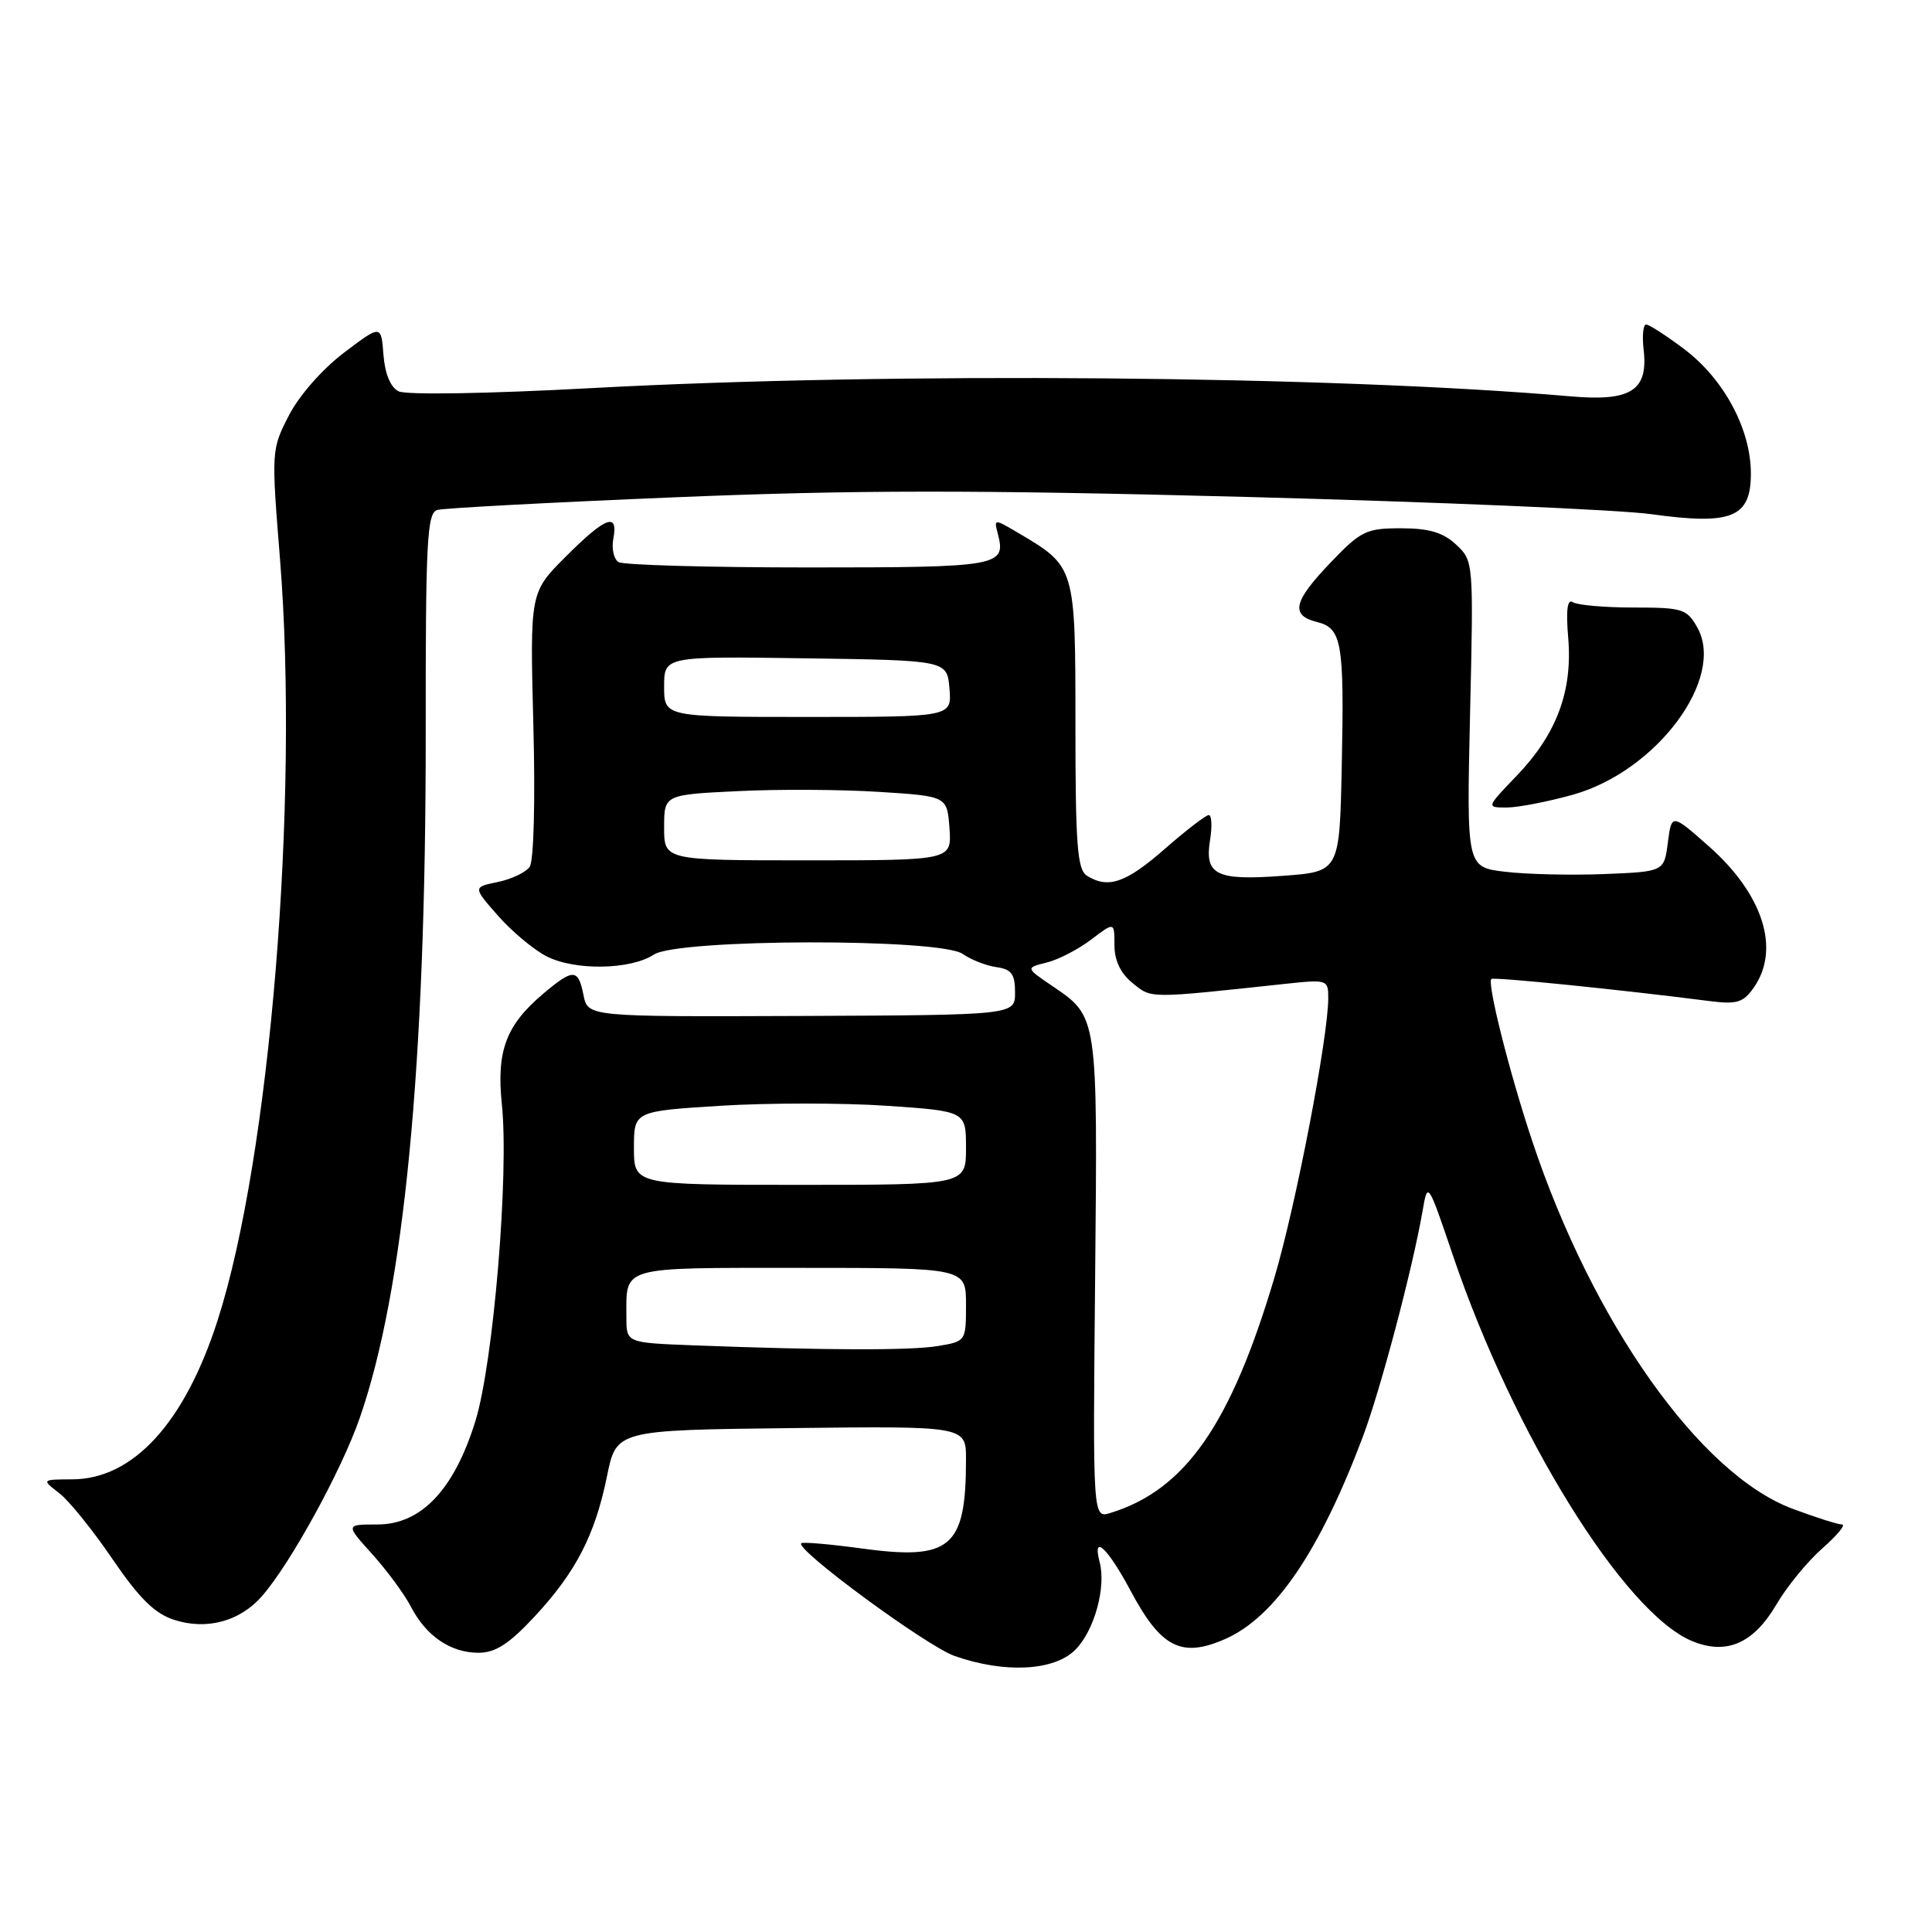 <?xml version="1.0" encoding="UTF-8" standalone="no"?>
<!DOCTYPE svg PUBLIC "-//W3C//DTD SVG 1.1//EN" "http://www.w3.org/Graphics/SVG/1.1/DTD/svg11.dtd" >
<svg xmlns="http://www.w3.org/2000/svg" xmlns:xlink="http://www.w3.org/1999/xlink" version="1.1" viewBox="0 0 256 256">
 <g >
 <path fill="currentColor"
d=" M 142.48 218.61 C 144.99 216.10 146.59 210.35 145.71 206.99 C 144.70 203.15 146.75 205.06 149.83 210.82 C 153.84 218.35 156.57 219.73 162.38 217.16 C 168.95 214.25 174.89 205.51 180.59 190.36 C 182.92 184.17 187.17 168.12 188.49 160.50 C 189.18 156.51 189.18 156.51 192.57 166.50 C 200.59 190.12 215.18 213.65 224.16 217.43 C 228.75 219.35 232.34 217.80 235.41 212.56 C 236.79 210.20 239.53 206.86 241.50 205.14 C 243.46 203.41 244.62 202.00 244.07 202.00 C 243.52 202.00 240.57 201.06 237.50 199.91 C 225.26 195.34 211.04 175.24 203.03 151.20 C 200.03 142.22 197.03 130.30 197.61 129.72 C 197.90 129.43 214.64 131.12 226.63 132.66 C 230.14 133.10 231.00 132.84 232.38 130.87 C 235.95 125.77 233.63 118.49 226.39 112.10 C 221.50 107.79 221.50 107.79 221.00 111.64 C 220.50 115.50 220.50 115.50 212.50 115.82 C 208.10 115.99 202.21 115.85 199.41 115.51 C 194.33 114.90 194.33 114.90 194.79 94.61 C 195.26 74.40 195.25 74.32 192.94 72.16 C 191.21 70.55 189.36 70.00 185.64 70.00 C 181.04 70.00 180.33 70.34 176.33 74.52 C 171.38 79.68 170.95 81.52 174.48 82.41 C 177.81 83.24 178.13 85.05 177.79 101.50 C 177.50 115.50 177.50 115.50 170.00 116.05 C 161.14 116.71 159.59 115.94 160.34 111.30 C 160.63 109.48 160.56 108.00 160.17 108.00 C 159.78 108.00 157.15 110.03 154.32 112.50 C 149.18 117.00 146.82 117.81 144.00 116.02 C 142.75 115.22 142.50 111.87 142.50 96.11 C 142.50 75.05 142.51 75.09 134.90 70.60 C 131.71 68.72 131.69 68.72 132.22 70.74 C 133.34 75.03 132.46 75.19 107.19 75.19 C 93.95 75.19 82.60 74.87 81.96 74.48 C 81.33 74.09 81.02 72.69 81.27 71.38 C 81.95 67.83 80.25 68.47 74.97 73.75 C 70.22 78.50 70.22 78.50 70.67 96.00 C 70.94 106.05 70.73 114.07 70.19 114.85 C 69.68 115.59 67.77 116.50 65.96 116.87 C 62.66 117.55 62.66 117.55 65.98 121.33 C 67.80 123.40 70.69 125.82 72.39 126.70 C 76.14 128.64 83.55 128.52 86.66 126.48 C 89.87 124.38 124.58 124.31 127.56 126.40 C 128.66 127.17 130.67 127.96 132.03 128.15 C 134.03 128.43 134.50 129.07 134.50 131.50 C 134.50 134.50 134.50 134.50 106.20 134.62 C 77.90 134.73 77.90 134.73 77.32 131.87 C 76.62 128.34 75.98 128.31 72.04 131.62 C 67.05 135.82 65.76 139.24 66.50 146.34 C 67.46 155.63 65.38 180.57 62.99 188.31 C 60.18 197.39 55.81 202.00 50.02 202.00 C 45.77 202.00 45.77 202.00 49.33 205.94 C 51.28 208.11 53.58 211.23 54.44 212.88 C 56.45 216.78 59.71 219.00 63.40 219.00 C 65.64 219.00 67.43 217.85 70.79 214.25 C 76.30 208.33 78.83 203.44 80.43 195.61 C 81.67 189.50 81.67 189.50 104.84 189.23 C 128.00 188.96 128.00 188.96 128.00 193.36 C 128.00 205.12 126.00 206.81 114.02 205.16 C 109.90 204.60 106.37 204.30 106.17 204.49 C 105.36 205.31 122.73 218.08 126.45 219.41 C 133.07 221.75 139.66 221.43 142.48 218.61 Z  M 34.71 211.50 C 38.47 207.21 45.25 194.86 47.66 187.91 C 53.56 170.95 56.43 141.21 56.41 97.26 C 56.39 71.65 56.58 67.96 57.95 67.57 C 58.80 67.33 73.01 66.57 89.52 65.89 C 113.26 64.91 129.11 64.90 165.31 65.85 C 190.49 66.52 214.55 67.54 218.79 68.13 C 229.49 69.61 232.00 68.58 232.00 62.74 C 232.00 56.88 228.44 50.24 223.17 46.26 C 220.79 44.47 218.52 43.00 218.12 43.00 C 217.73 43.00 217.58 44.50 217.79 46.34 C 218.42 51.74 216.12 53.22 208.13 52.52 C 176.37 49.77 118.12 49.28 78.50 51.42 C 64.73 52.17 53.78 52.35 52.81 51.85 C 51.74 51.31 51.00 49.51 50.81 47.00 C 50.50 43.01 50.50 43.01 45.56 46.75 C 42.71 48.91 39.62 52.43 38.28 55.05 C 35.96 59.55 35.95 59.75 37.10 74.05 C 39.66 106.09 35.79 153.39 28.82 175.00 C 24.46 188.54 17.65 195.98 9.60 196.02 C 5.50 196.04 5.50 196.04 7.85 197.85 C 9.14 198.84 12.31 202.77 14.90 206.58 C 18.41 211.73 20.48 213.79 23.02 214.62 C 27.34 216.04 31.78 214.86 34.71 211.50 Z  M 208.43 105.30 C 219.52 102.19 228.68 89.86 224.90 83.14 C 223.52 80.68 222.93 80.50 216.46 80.50 C 212.63 80.50 209.01 80.18 208.42 79.80 C 207.68 79.31 207.48 80.80 207.80 84.57 C 208.38 91.61 206.25 97.30 200.95 102.81 C 196.93 107.00 196.93 107.00 199.65 107.00 C 201.14 107.00 205.10 106.23 208.43 105.30 Z  M 145.11 169.35 C 145.44 134.41 145.50 134.77 139.42 130.64 C 135.89 128.24 135.89 128.24 138.70 127.54 C 140.24 127.16 142.89 125.79 144.58 124.50 C 147.67 122.15 147.67 122.15 147.67 125.23 C 147.67 127.28 148.48 128.97 150.08 130.27 C 152.63 132.33 152.02 132.33 170.25 130.37 C 175.88 129.77 176.00 129.80 176.00 132.25 C 176.00 137.44 171.71 159.71 168.87 169.28 C 163.08 188.76 157.06 197.41 147.15 200.47 C 144.80 201.20 144.80 201.20 145.11 169.35 Z  M 91.75 178.26 C 83.00 177.92 83.00 177.92 83.00 174.54 C 83.00 167.70 81.94 168.00 106.11 168.00 C 128.00 168.00 128.00 168.00 128.00 172.87 C 128.00 177.72 127.99 177.74 124.25 178.36 C 120.59 178.96 109.40 178.93 91.75 178.26 Z  M 84.00 152.12 C 84.00 147.24 84.00 147.24 95.48 146.52 C 101.80 146.13 111.70 146.13 117.48 146.52 C 128.00 147.24 128.00 147.24 128.00 152.12 C 128.00 157.00 128.00 157.00 106.00 157.00 C 84.00 157.00 84.00 157.00 84.00 152.12 Z  M 88.00 109.65 C 88.00 105.30 88.00 105.30 97.75 104.83 C 103.11 104.56 111.55 104.61 116.50 104.93 C 125.50 105.50 125.50 105.50 125.81 109.75 C 126.11 114.00 126.11 114.00 107.06 114.00 C 88.00 114.00 88.00 114.00 88.00 109.65 Z  M 88.00 90.98 C 88.00 86.96 88.00 86.96 106.75 87.23 C 125.50 87.50 125.50 87.50 125.81 91.25 C 126.12 95.00 126.12 95.00 107.06 95.00 C 88.00 95.00 88.00 95.00 88.00 90.98 Z "/>
</g>
</svg>
